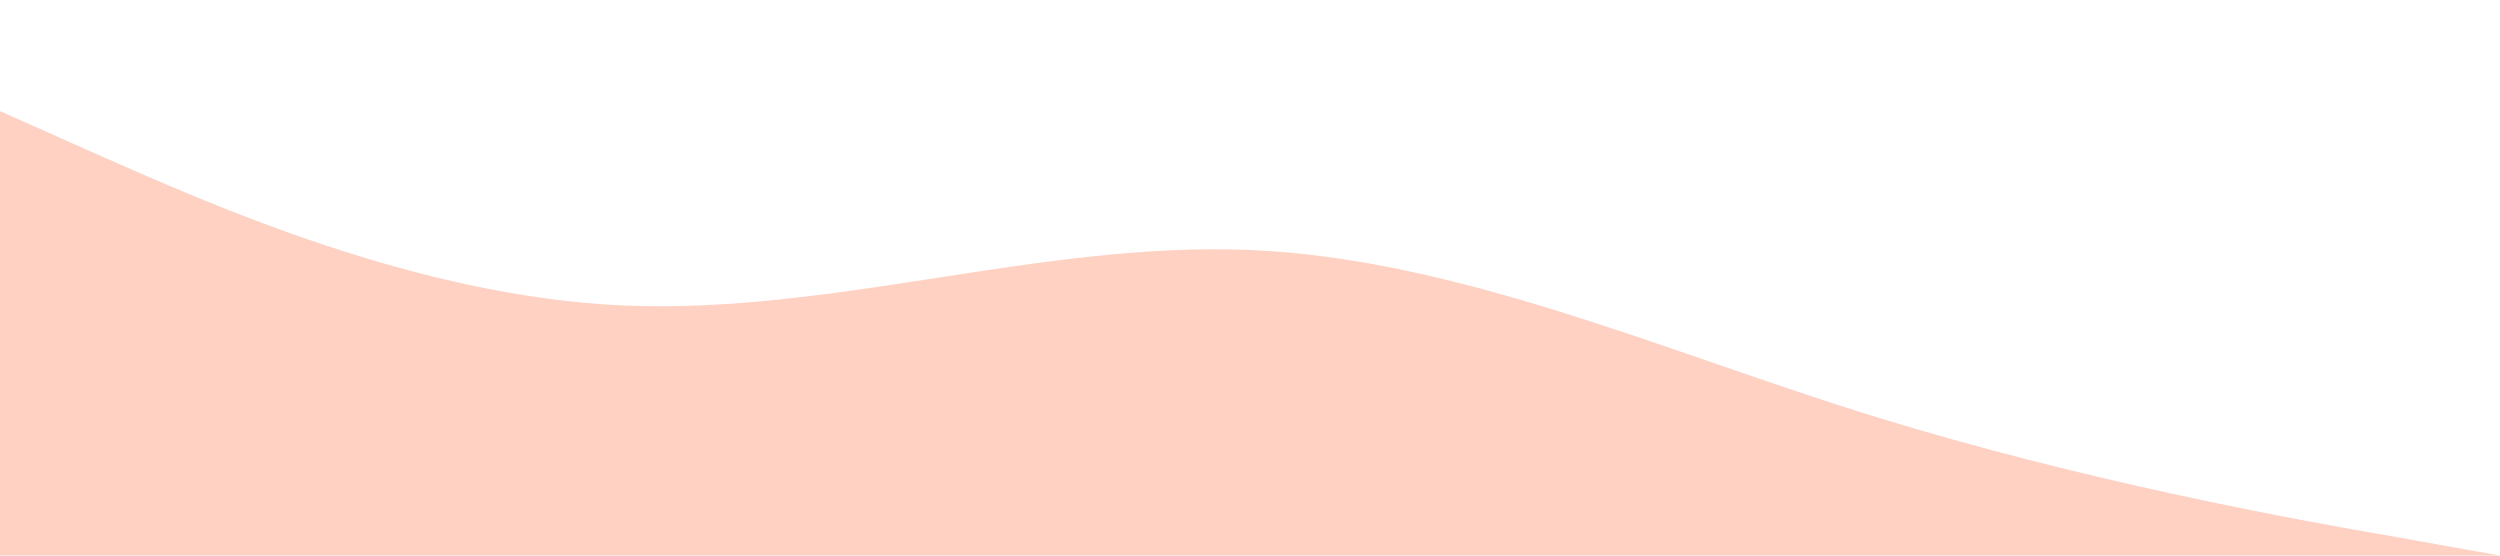 <svg xmlns="http://www.w3.org/2000/svg" viewBox="0 0 1440 320"><path fill="#FFCCBC" fill-opacity=".9" d="M0,64L60,90.7C120,117,240,171,360,176C480,181,600,139,720,144C840,149,960,203,1080,240C1200,277,1320,299,1380,309.3L1440,320L1440,320L1380,320C1320,320,1200,320,1080,320C960,320,840,320,720,320C600,320,480,320,360,320C240,320,120,320,60,320L0,320Z"/></svg>